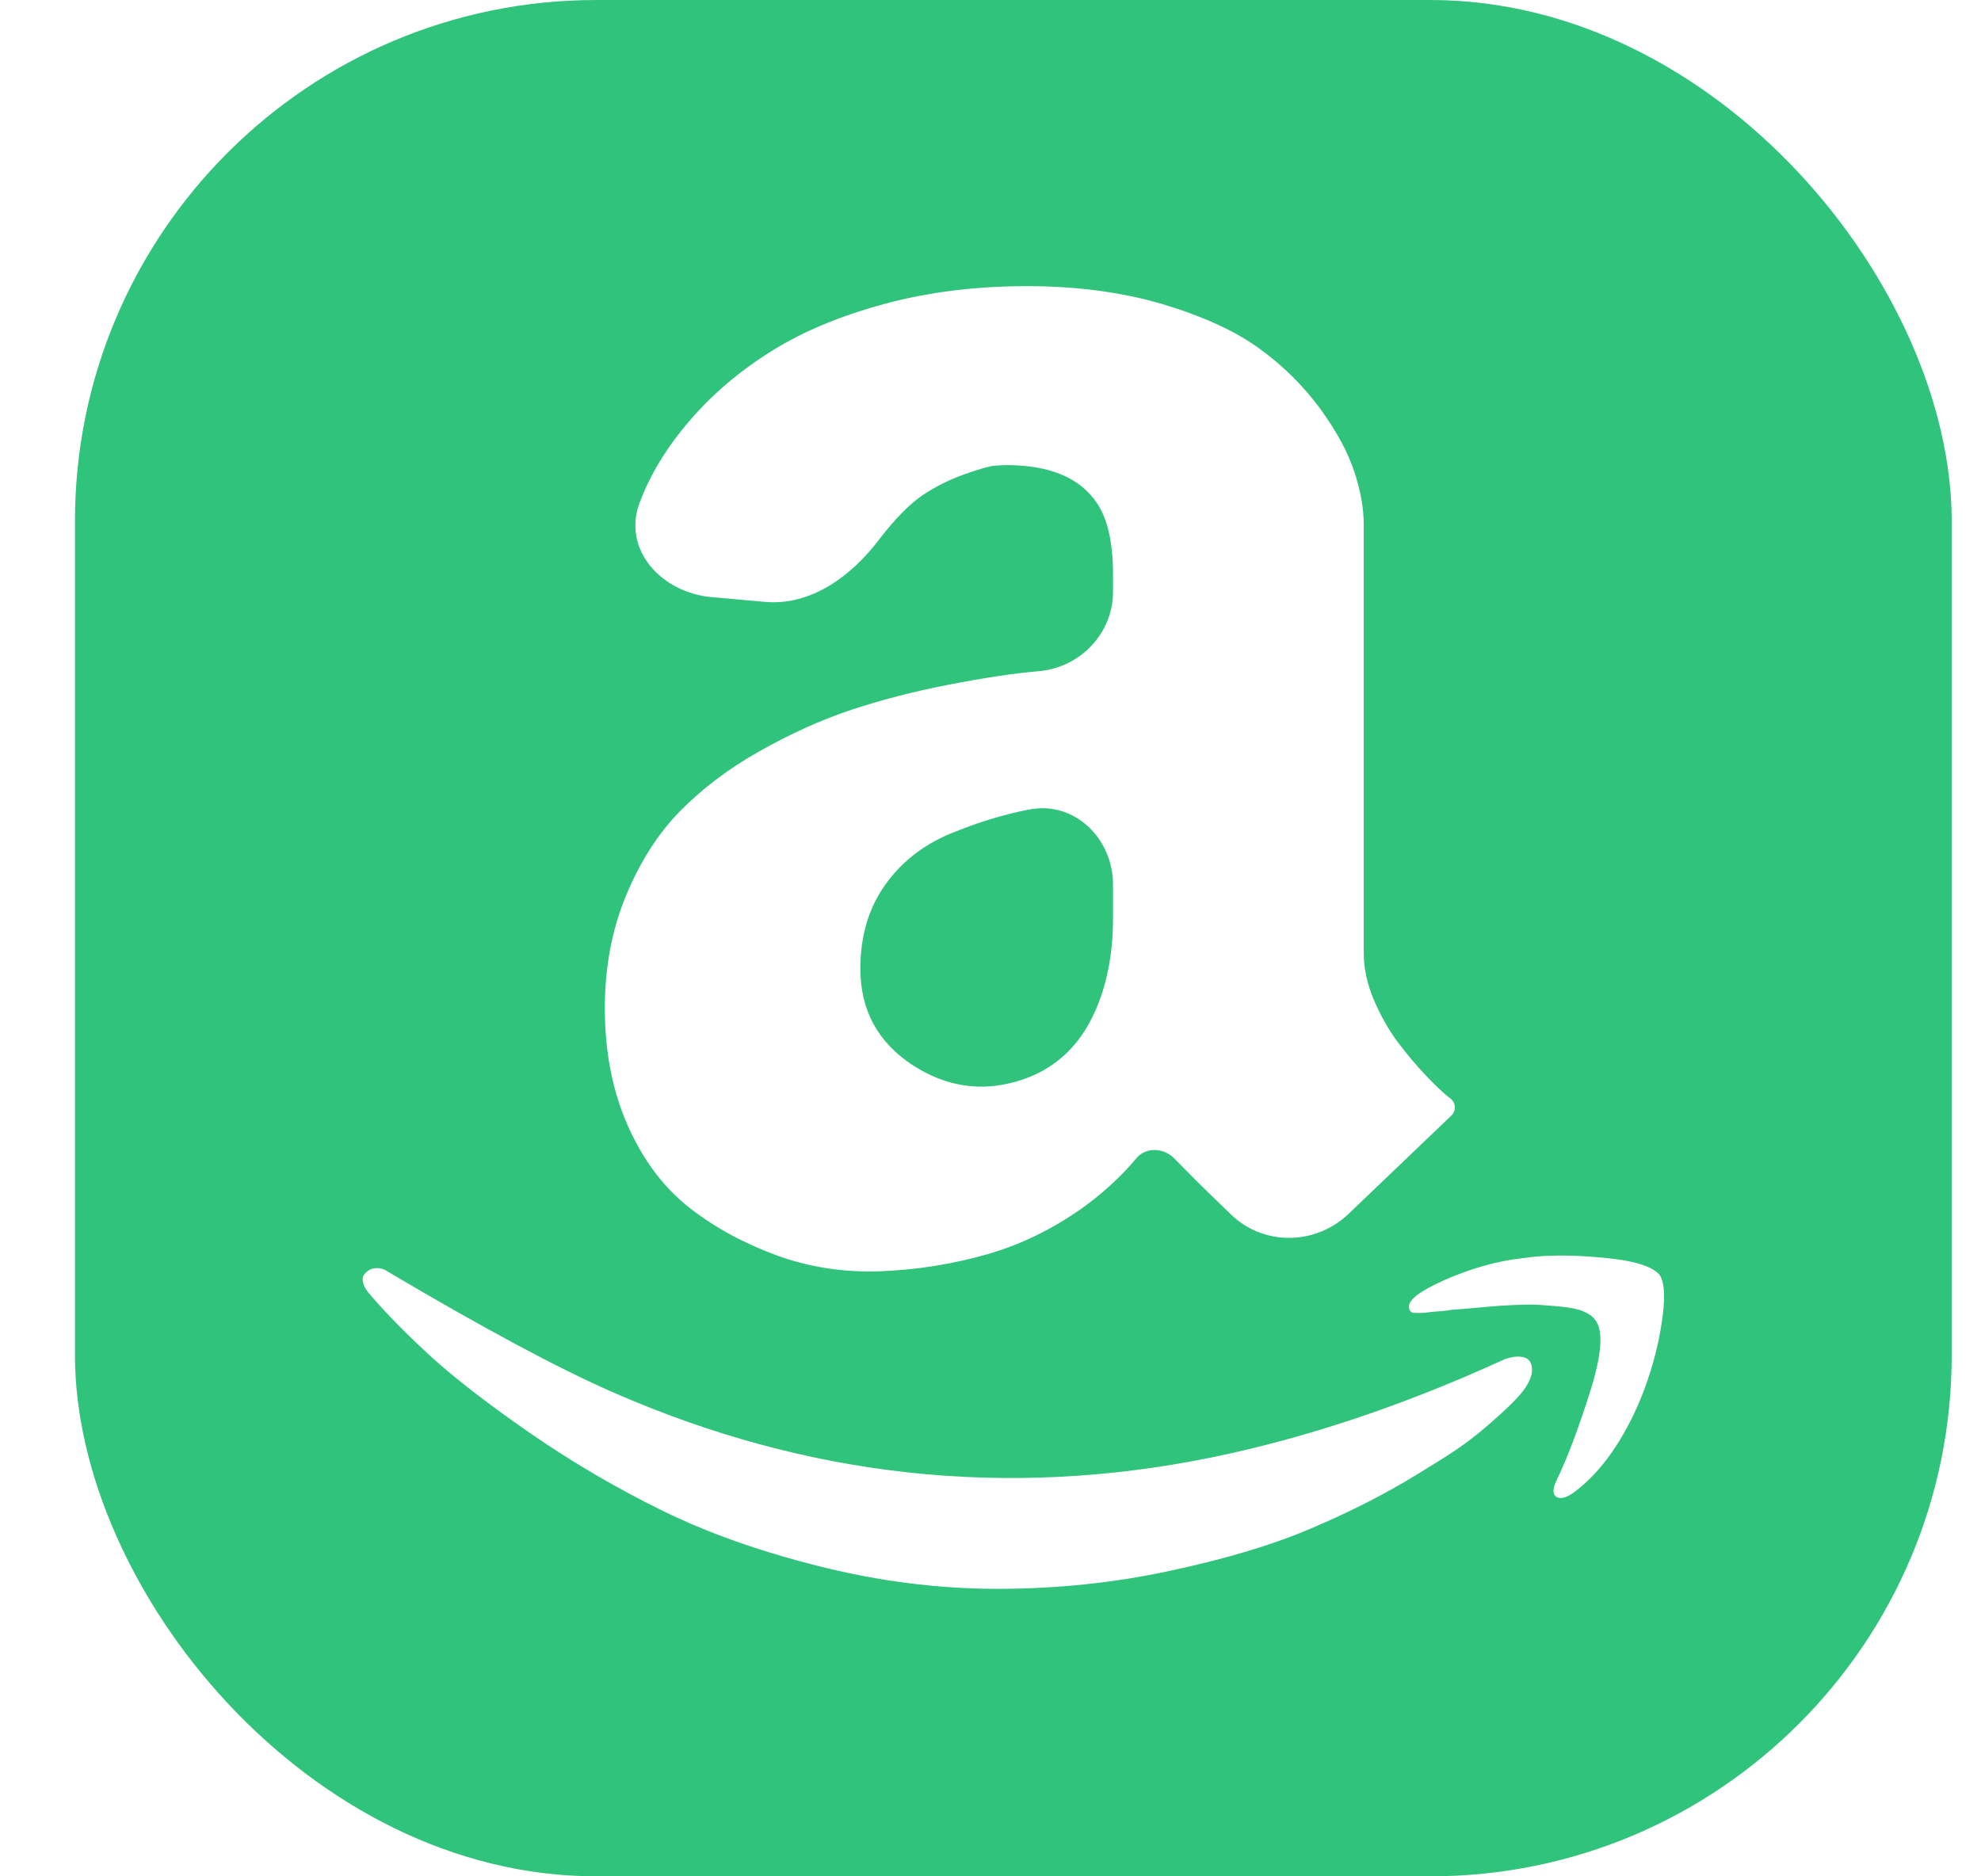 <svg width="19" height="18" viewBox="0 0 19 18" fill="none" xmlns="http://www.w3.org/2000/svg">
<g clip-path="url(#clip0_762_23509)">
<path d="M17.999 0H1.439C1.04 0 0.719 0.322 0.719 0.72V17.28C0.719 17.678 1.04 18 1.439 18H17.999C18.397 18 18.719 17.678 18.719 17.28C18.719 10.813 18.719 7.187 18.719 0.72C18.719 0.322 18.397 0 17.999 0ZM10.524 4.831C10.362 4.585 10.072 4.462 9.653 4.462C9.624 4.462 9.586 4.464 9.534 4.468C9.485 4.473 9.386 4.502 9.244 4.552C9.102 4.603 8.966 4.671 8.841 4.756C8.717 4.842 8.582 4.981 8.436 5.17C8.169 5.525 7.78 5.813 7.338 5.774L6.823 5.728C6.344 5.685 5.965 5.272 6.135 4.822C6.238 4.547 6.4 4.284 6.616 4.034C6.832 3.782 7.091 3.562 7.392 3.373C7.694 3.182 8.058 3.031 8.481 2.916C8.906 2.801 9.361 2.745 9.851 2.745C10.331 2.745 10.765 2.804 11.152 2.918C11.539 3.035 11.852 3.177 12.084 3.348C12.307 3.509 12.503 3.704 12.666 3.926C12.822 4.142 12.93 4.343 12.99 4.527C13.051 4.712 13.08 4.88 13.08 5.04V9.146C13.08 9.29 13.112 9.439 13.177 9.592C13.242 9.745 13.319 9.88 13.406 9.997C13.494 10.114 13.584 10.22 13.677 10.319C13.769 10.415 13.848 10.492 13.915 10.541C13.964 10.582 13.967 10.656 13.921 10.701L12.935 11.644C12.62 11.946 12.123 11.955 11.809 11.653C11.622 11.473 11.483 11.338 11.393 11.245L11.255 11.106C11.155 11.01 10.99 11.004 10.9 11.11C10.751 11.289 10.575 11.449 10.376 11.592C10.09 11.794 9.784 11.943 9.46 12.035C9.134 12.127 8.799 12.181 8.454 12.195C8.11 12.209 7.779 12.161 7.466 12.049C7.154 11.936 6.87 11.786 6.62 11.592C6.371 11.399 6.173 11.137 6.024 10.805C5.876 10.472 5.801 10.096 5.801 9.671C5.801 9.279 5.869 8.921 6.002 8.597C6.137 8.271 6.308 8.001 6.519 7.785C6.731 7.569 6.985 7.375 7.284 7.207C7.583 7.038 7.878 6.905 8.166 6.809C8.454 6.714 8.765 6.633 9.1 6.568C9.435 6.503 9.721 6.46 9.96 6.439C10.358 6.406 10.675 6.078 10.675 5.678V5.508C10.675 5.204 10.623 4.979 10.524 4.831ZM14.585 13.372C14.523 13.446 14.417 13.547 14.268 13.675C14.046 13.868 13.89 13.961 13.582 14.15C13.274 14.339 12.934 14.51 12.569 14.665C12.203 14.821 11.753 14.956 11.217 15.07C10.684 15.185 10.133 15.242 9.568 15.242C8.996 15.242 8.427 15.169 7.856 15.025C7.284 14.882 6.785 14.704 6.353 14.492C5.923 14.281 5.507 14.038 5.113 13.768C4.717 13.495 4.4 13.252 4.159 13.037C3.921 12.82 3.718 12.616 3.556 12.427C3.518 12.384 3.493 12.346 3.484 12.312C3.475 12.278 3.477 12.249 3.491 12.229C3.504 12.209 3.525 12.193 3.549 12.179C3.576 12.167 3.606 12.163 3.635 12.166C3.664 12.169 3.692 12.18 3.716 12.197C4.636 12.742 5.356 13.127 5.873 13.354C7.739 14.173 9.653 14.382 11.618 13.982C12.529 13.795 13.465 13.482 14.428 13.041C14.5 13.014 14.563 13.007 14.615 13.021C14.666 13.034 14.694 13.075 14.694 13.142C14.694 13.205 14.658 13.284 14.585 13.372ZM15.933 12.719C15.893 12.969 15.823 13.205 15.729 13.435C15.566 13.819 15.362 14.11 15.119 14.299C15.038 14.364 14.975 14.384 14.932 14.362C14.889 14.339 14.889 14.283 14.932 14.195C15.033 13.986 15.139 13.705 15.252 13.347C15.364 12.992 15.38 12.762 15.299 12.661C15.274 12.627 15.238 12.602 15.186 12.58C15.137 12.559 15.072 12.546 14.993 12.537C14.914 12.528 14.842 12.524 14.781 12.519C14.718 12.514 14.635 12.514 14.529 12.519C14.424 12.524 14.349 12.528 14.302 12.533C14.174 12.545 14.046 12.556 13.917 12.566C13.888 12.571 13.857 12.575 13.825 12.578C13.791 12.58 13.764 12.582 13.746 12.584L13.685 12.591C13.663 12.593 13.647 12.595 13.636 12.595H13.57C13.566 12.595 13.562 12.595 13.558 12.594L13.551 12.593C13.545 12.592 13.539 12.589 13.534 12.585C13.53 12.581 13.527 12.578 13.524 12.573L13.517 12.559C13.488 12.485 13.6 12.393 13.854 12.28C14.108 12.168 14.356 12.098 14.595 12.071C14.815 12.037 15.074 12.037 15.371 12.065C15.668 12.091 15.85 12.148 15.918 12.231C15.969 12.31 15.974 12.472 15.933 12.719ZM9.111 7.999C8.85 8.109 8.641 8.273 8.486 8.494C8.331 8.714 8.252 8.98 8.252 9.293C8.252 9.693 8.421 10.001 8.756 10.22C9.073 10.424 9.406 10.476 9.755 10.373C10.158 10.255 10.43 9.97 10.574 9.515C10.641 9.306 10.675 9.072 10.675 8.811V8.485C10.675 8.046 10.308 7.683 9.876 7.765C9.627 7.812 9.372 7.891 9.111 7.999Z" fill="#30C37C"/>
</g>
<defs>
<clipPath id="clip0_762_23509">
<rect x="0.719" width="18" height="18" rx="5" fill="white"/>
</clipPath>
</defs>
</svg>
